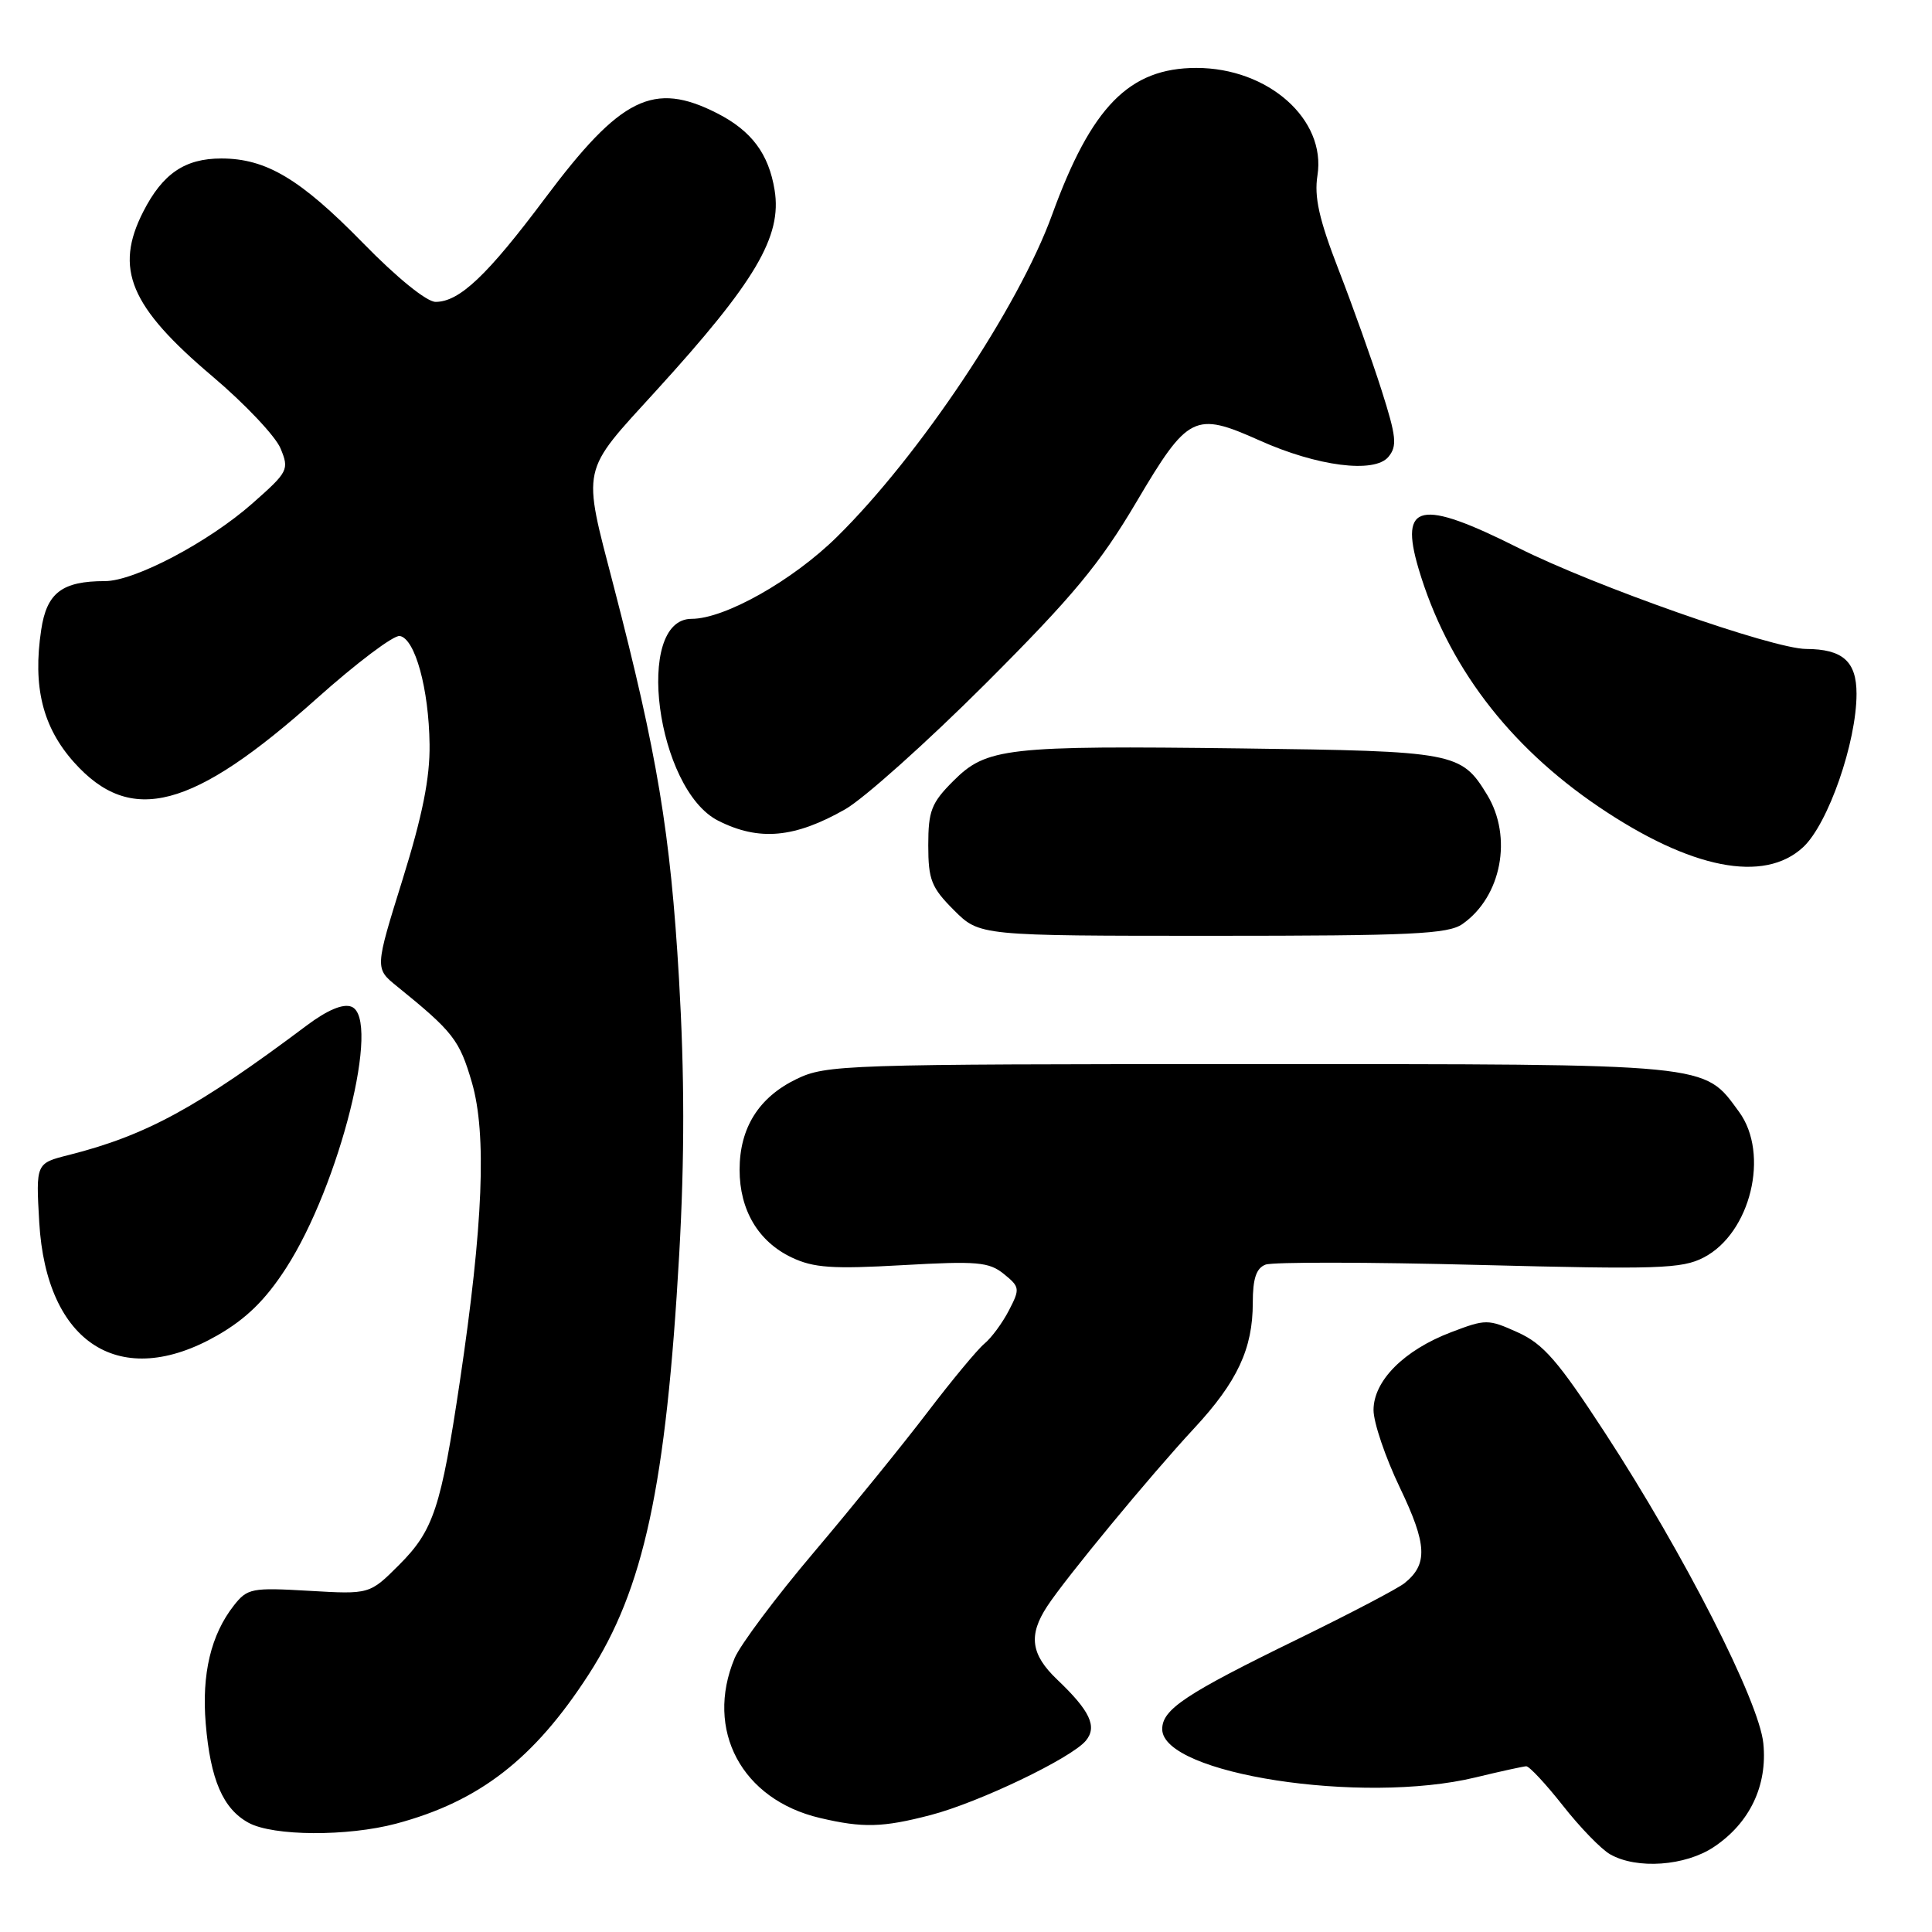 <?xml version="1.0" encoding="UTF-8" standalone="no"?>
<!DOCTYPE svg PUBLIC "-//W3C//DTD SVG 1.1//EN" "http://www.w3.org/Graphics/SVG/1.1/DTD/svg11.dtd" >
<svg xmlns="http://www.w3.org/2000/svg" xmlns:xlink="http://www.w3.org/1999/xlink" version="1.1" viewBox="0 0 256 256">
 <g >
 <path fill="currentColor"
d=" M 227.10 244.73 C 231.85 241.56 234.22 236.60 233.65 231.00 C 233.09 225.42 223.17 205.96 212.68 189.87 C 206.46 180.33 204.51 178.08 201.12 176.55 C 197.17 174.77 196.89 174.77 192.27 176.53 C 186.03 178.91 182.00 182.96 182.00 186.84 C 182.00 188.49 183.57 193.12 185.50 197.14 C 189.10 204.66 189.23 207.27 186.10 209.78 C 185.22 210.49 178.88 213.81 172.00 217.17 C 157.06 224.46 154.00 226.50 154.00 229.12 C 154.00 235.06 180.48 239.15 195.50 235.52 C 198.80 234.72 201.83 234.06 202.23 234.04 C 202.63 234.02 204.81 236.36 207.09 239.25 C 209.36 242.14 212.18 245.05 213.36 245.71 C 216.89 247.72 223.32 247.26 227.10 244.73 Z  M 52.50 241.64 C 63.51 238.70 70.76 233.08 78.00 221.88 C 85.31 210.57 88.26 196.90 90.00 166.19 C 90.72 153.39 90.71 142.40 89.97 129.69 C 88.84 110.38 87.10 99.94 81.32 77.68 C 77.14 61.58 76.87 62.81 86.95 51.76 C 100.10 37.33 103.64 31.34 102.64 25.19 C 101.86 20.38 99.59 17.34 95.03 15.01 C 86.60 10.72 82.26 12.86 72.23 26.26 C 64.56 36.51 60.87 40.00 57.72 40.00 C 56.54 40.00 52.60 36.81 48.11 32.21 C 39.80 23.71 35.27 21.00 29.32 21.00 C 24.50 21.00 21.55 23.01 18.99 28.03 C 15.11 35.62 17.21 40.62 28.16 49.88 C 32.45 53.51 36.50 57.80 37.17 59.41 C 38.34 62.24 38.20 62.51 33.44 66.71 C 27.63 71.84 17.84 77.00 13.91 77.00 C 8.22 77.00 6.19 78.55 5.46 83.45 C 4.32 91.00 5.65 96.35 9.80 101.00 C 17.33 109.43 25.51 107.28 42.00 92.53 C 47.23 87.86 52.16 84.14 52.97 84.27 C 55.00 84.61 56.83 91.28 56.92 98.64 C 56.98 103.07 55.98 108.07 53.34 116.55 C 49.67 128.32 49.67 128.32 52.59 130.68 C 60.06 136.73 60.88 137.79 62.53 143.44 C 64.51 150.26 64.02 162.33 60.94 183.00 C 58.43 199.81 57.45 202.79 52.88 207.36 C 48.98 211.26 48.98 211.26 40.93 210.79 C 33.36 210.35 32.78 210.46 31.00 212.72 C 27.95 216.60 26.71 221.81 27.26 228.39 C 27.88 235.82 29.55 239.68 32.94 241.53 C 36.21 243.31 46.05 243.36 52.50 241.64 Z  M 123.29 240.51 C 129.69 238.85 141.95 232.97 143.88 230.65 C 145.42 228.79 144.44 226.70 140.09 222.56 C 136.59 219.23 136.24 216.68 138.76 212.84 C 141.20 209.11 152.42 195.52 158.23 189.26 C 163.95 183.10 166.00 178.71 166.00 172.64 C 166.00 169.41 166.46 168.04 167.69 167.57 C 168.62 167.21 181.33 167.23 195.95 167.61 C 219.66 168.22 222.87 168.12 225.74 166.63 C 231.97 163.41 234.52 152.90 230.43 147.32 C 225.68 140.85 227.28 141.00 165.57 141.00 C 111.87 141.00 109.47 141.08 105.54 142.98 C 100.54 145.40 98.00 149.45 98.00 155.00 C 98.00 160.35 100.48 164.52 104.90 166.62 C 107.80 168.00 110.30 168.17 119.59 167.64 C 129.49 167.08 131.04 167.21 133.02 168.81 C 135.14 170.53 135.17 170.77 133.69 173.63 C 132.83 175.29 131.37 177.28 130.43 178.05 C 129.50 178.83 126.12 182.90 122.92 187.10 C 119.72 191.30 112.96 199.64 107.90 205.62 C 102.83 211.60 98.08 217.95 97.34 219.72 C 93.37 229.24 98.28 238.46 108.65 240.89 C 114.33 242.23 116.96 242.16 123.29 240.51 Z  M 28.81 176.94 C 32.62 174.75 35.17 172.26 37.89 168.05 C 45.01 157.04 50.54 134.91 46.56 133.39 C 45.45 132.96 43.37 133.84 40.67 135.86 C 26.12 146.77 19.39 150.44 9.13 153.04 C 4.75 154.14 4.75 154.14 5.20 161.96 C 6.14 178.07 15.96 184.31 28.81 176.94 Z  M 193.78 122.44 C 198.96 118.82 200.46 110.91 197.05 105.31 C 193.62 99.68 192.80 99.53 164.51 99.17 C 133.26 98.78 130.73 99.07 126.31 103.49 C 123.41 106.39 123.00 107.45 123.00 112.00 C 123.00 116.58 123.41 117.61 126.40 120.60 C 129.80 124.00 129.80 124.00 160.68 124.00 C 187.04 124.00 191.88 123.77 193.78 122.44 Z  M 238.93 112.25 C 242.24 109.17 246.00 98.36 246.00 91.93 C 246.00 87.64 244.17 86.01 239.32 85.99 C 234.91 85.97 211.29 77.67 201.18 72.59 C 188.19 66.07 185.40 66.65 187.96 75.33 C 191.74 88.08 199.83 98.78 211.86 106.92 C 224.03 115.15 233.75 117.07 238.93 112.25 Z  M 112.00 107.23 C 114.47 105.82 122.84 98.33 130.59 90.59 C 142.20 78.98 145.72 74.74 150.59 66.50 C 157.42 54.95 158.29 54.51 166.87 58.35 C 174.55 61.80 182.12 62.76 183.97 60.54 C 185.16 59.10 185.03 57.87 183.06 51.69 C 181.80 47.73 179.24 40.56 177.37 35.74 C 174.78 29.06 174.12 26.10 174.57 23.24 C 175.74 15.82 168.05 9.00 158.52 9.00 C 149.63 9.01 144.61 14.13 139.40 28.48 C 134.96 40.71 121.80 60.41 110.91 71.13 C 105.03 76.93 96.03 82.00 91.64 82.00 C 83.99 82.00 86.97 104.61 95.17 108.75 C 100.57 111.48 105.29 111.05 112.00 107.23 Z "/>
</g>
</svg>